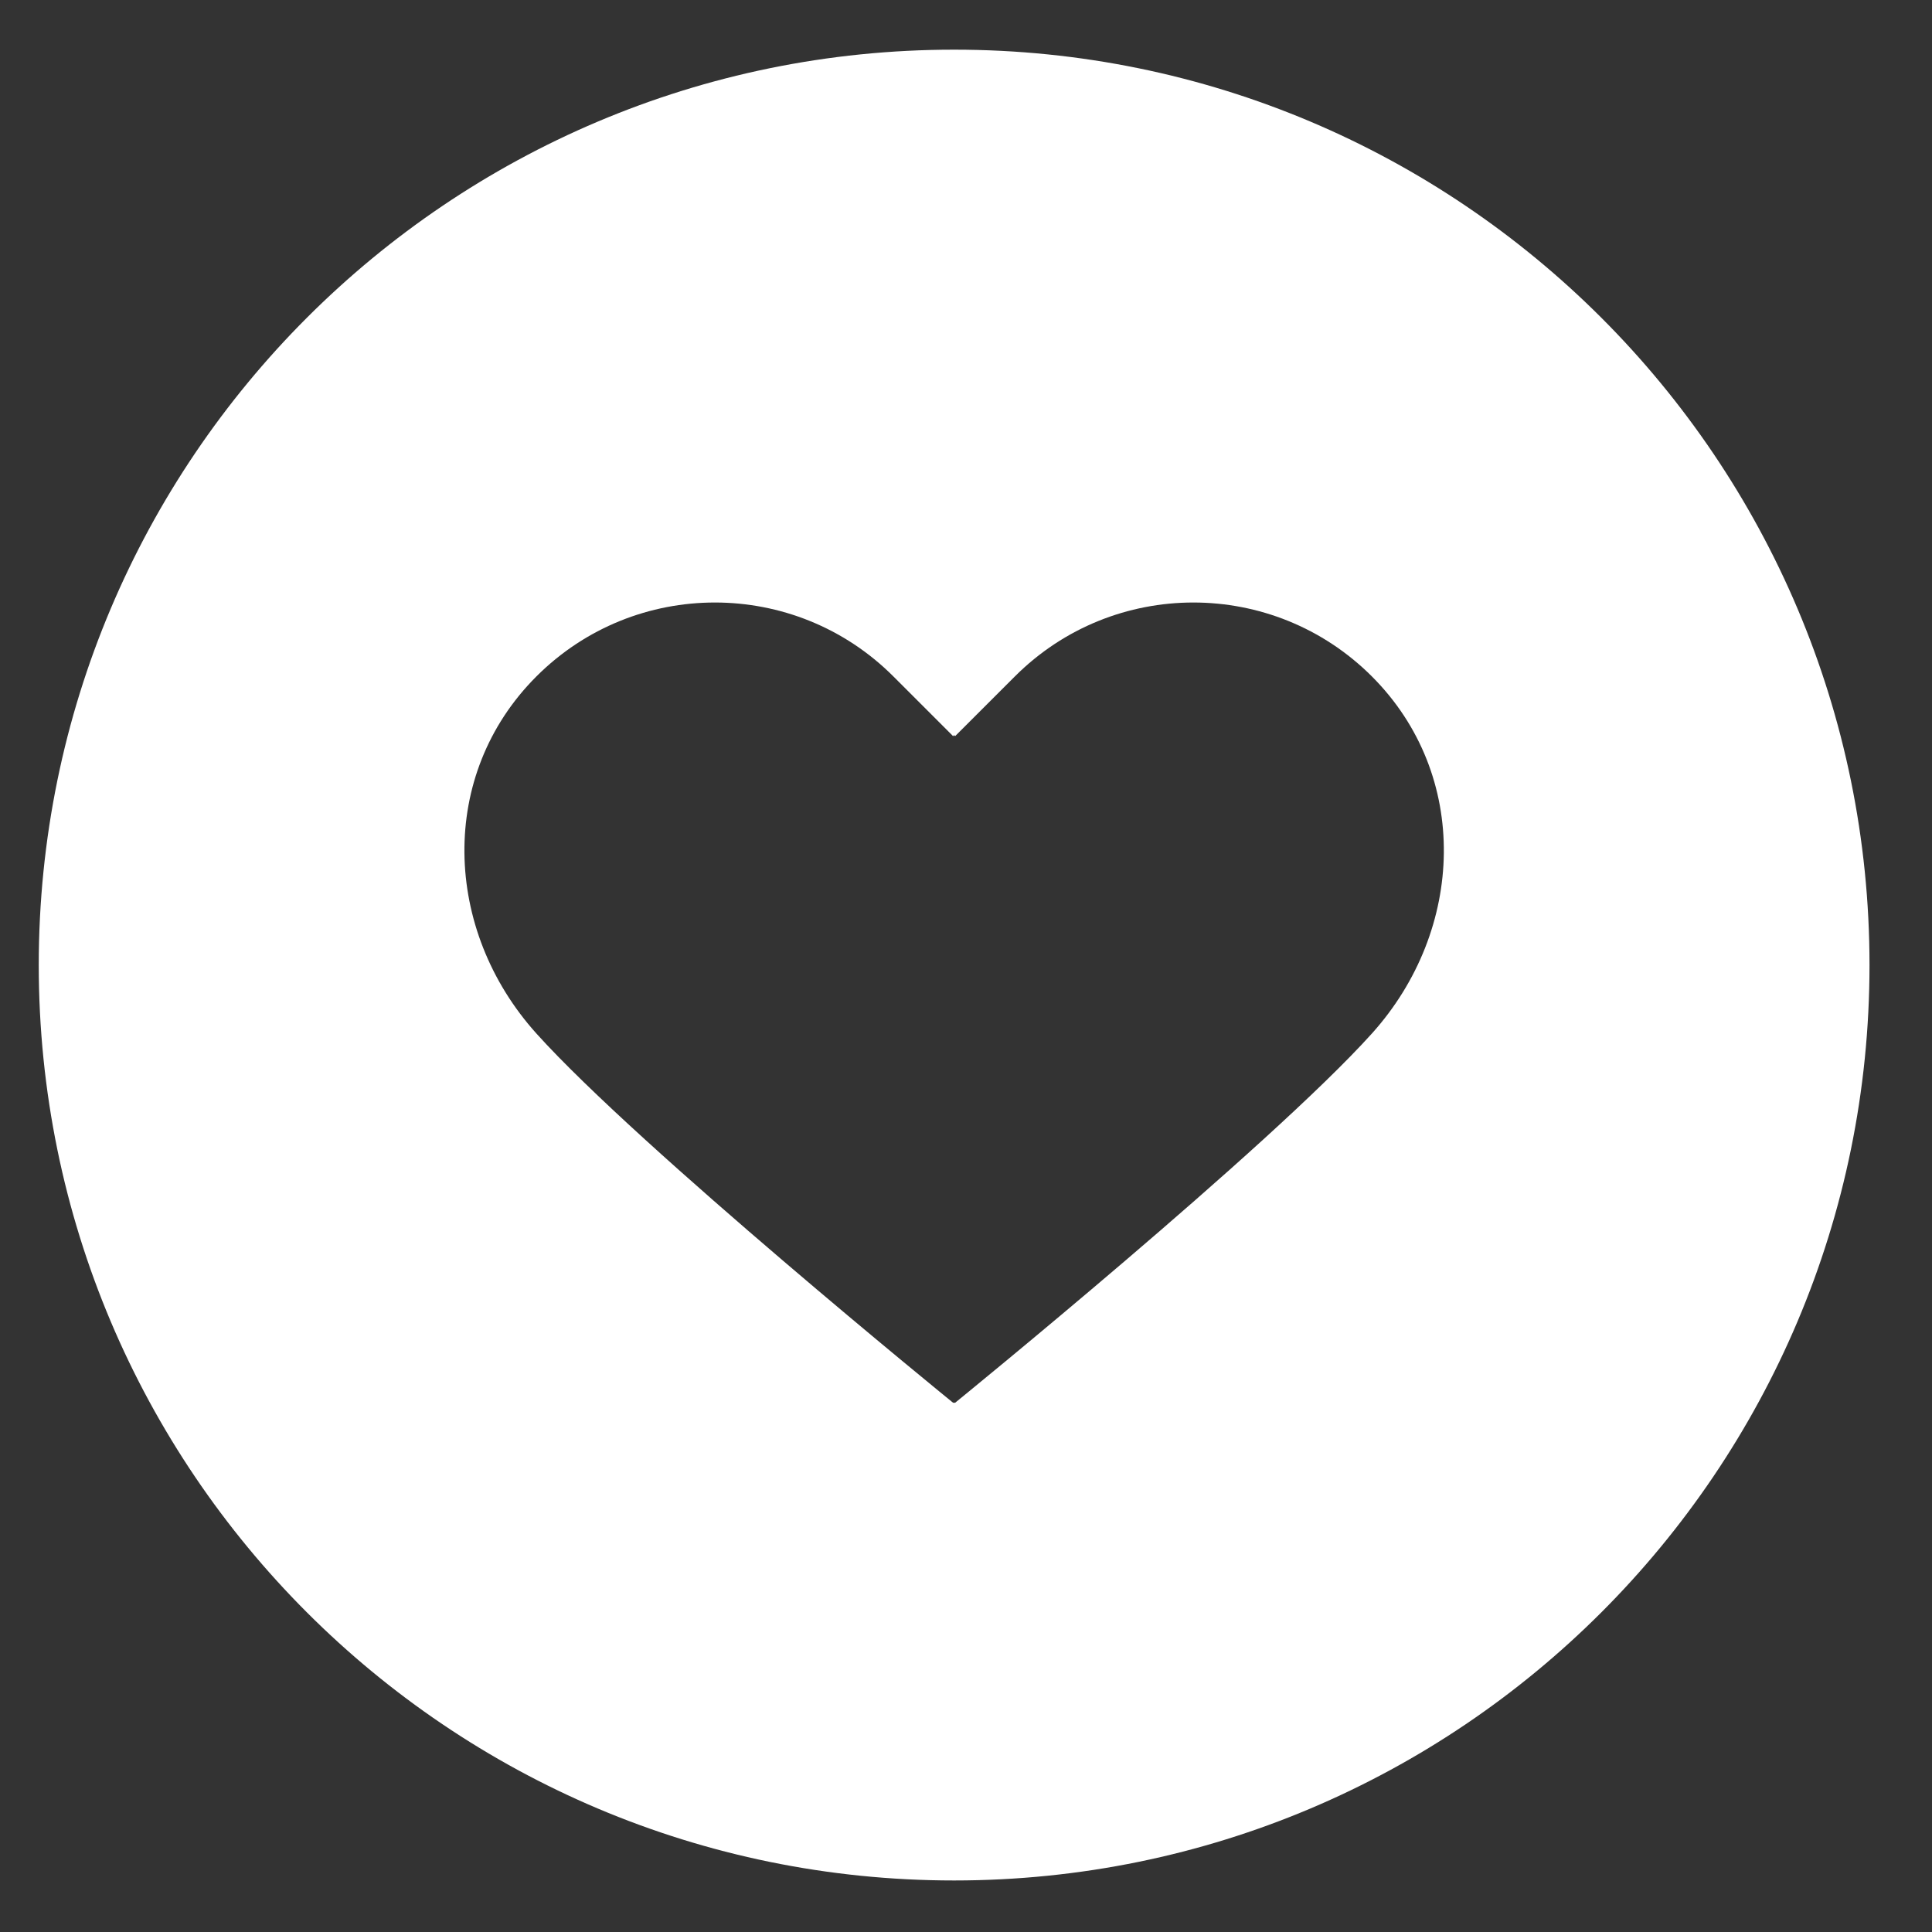 <svg version="1.0" preserveAspectRatio="xMidYMid meet" viewBox="113.4 99.741 158.25 158.25" zoomAndPan="magnify" xmlns:xlink="http://www.w3.org/1999/xlink" xmlns="http://www.w3.org/2000/svg" style="max-height: 500px" width="158.25" height="158.25"><rect x="113.4" y="99.741" width="158.25" height="158.25" fill="#333333" stroke="none"/><defs><clipPath id="cdb5f73c2d"><path clip-rule="nonzero" d="M 116.617 103.855 L 266.617 103.855 L 266.617 253.855 L 116.617 253.855 Z M 116.617 103.855"/></clipPath></defs><g clip-path="url(#cdb5f73c2d)"><path fill-rule="nonzero" fill-opacity="1" d="M 191.551 103.809 C 150.141 103.809 116.574 137.379 116.574 178.789 C 116.574 220.199 150.141 253.77 191.551 253.77 C 232.961 253.77 266.531 220.195 266.531 178.789 C 266.531 137.379 232.961 103.809 191.551 103.809 Z M 225.773 184.395 C 217.391 193.711 191.633 214.641 191.633 214.641 L 191.469 214.641 C 191.469 214.641 165.715 193.711 157.336 184.395 C 149.695 175.906 149.258 163.223 157.336 155.148 C 165.41 147.074 178.504 147.074 186.578 155.148 L 191.469 160.039 L 191.551 159.957 L 191.633 160.039 L 196.527 155.148 C 204.602 147.074 217.695 147.074 225.773 155.148 C 233.848 163.227 233.41 175.906 225.773 184.395 Z M 225.773 184.395" fill="#ffffff"/></g></svg>
